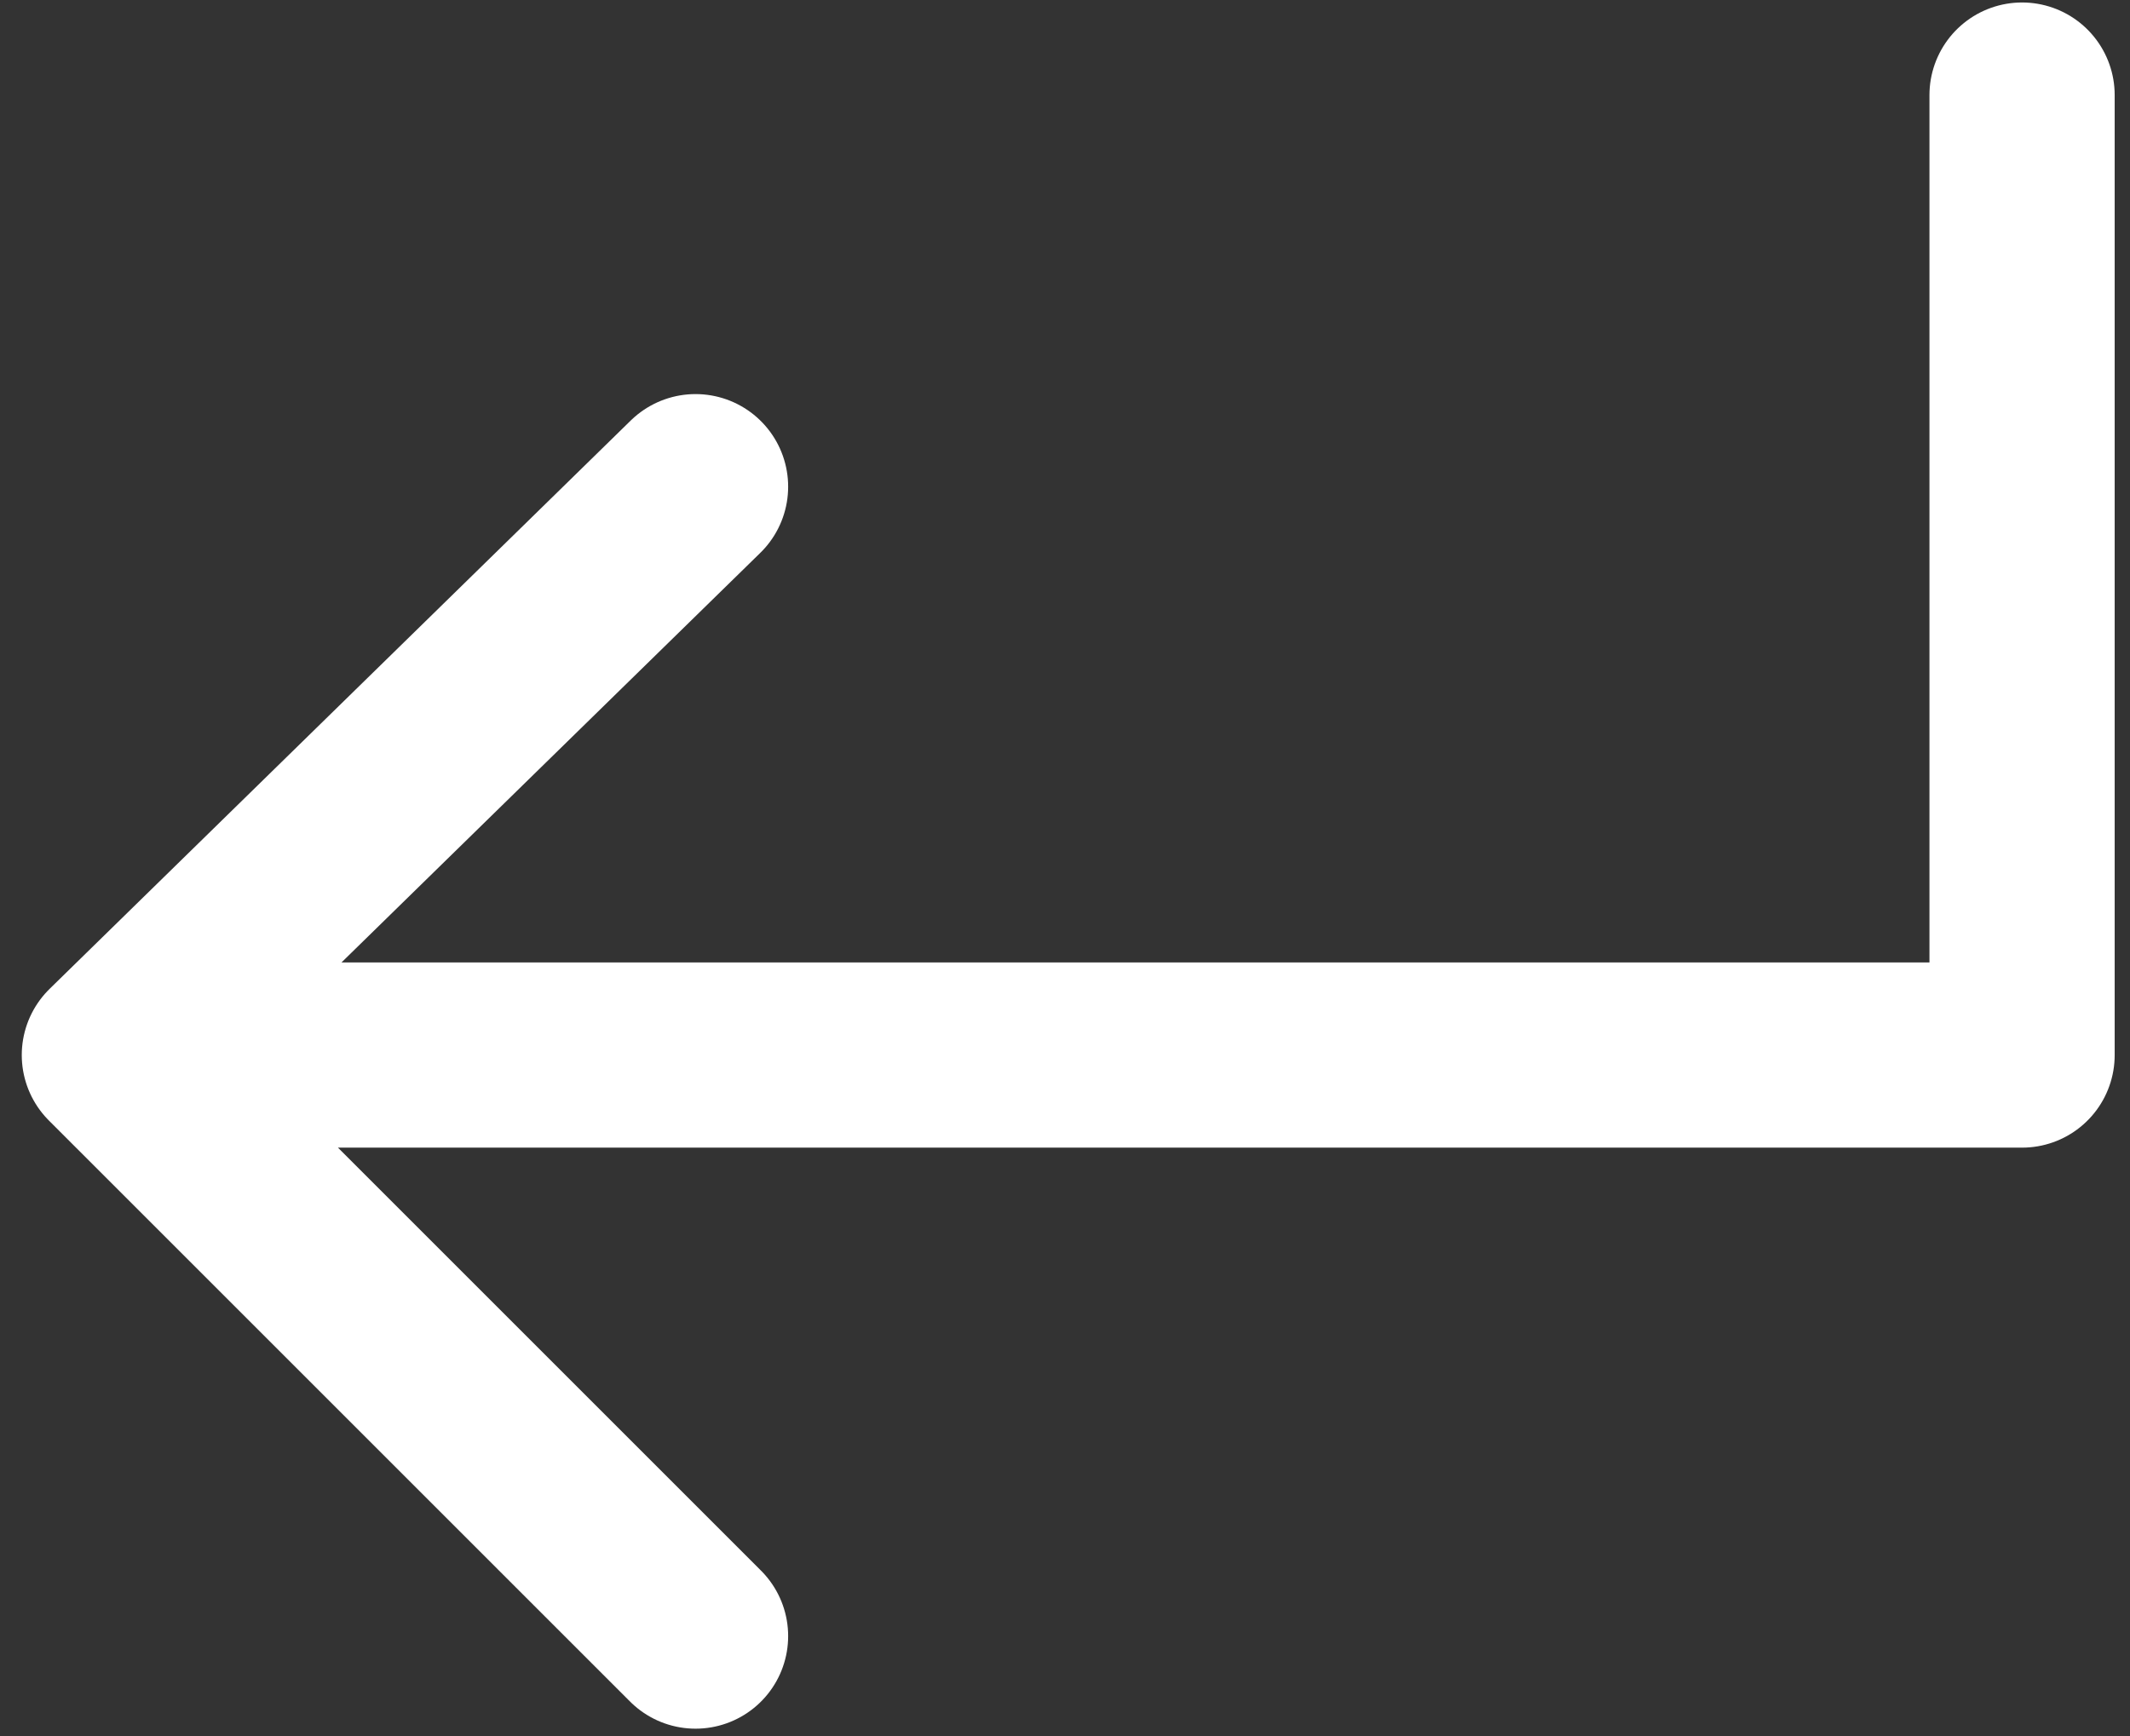 <svg width="92" height="75" viewBox="0 0 92 75" fill="none" xmlns="http://www.w3.org/2000/svg">
<rect x="0" y="0" width="92" height="75" fill="#333333" stroke="none"/>
<path d="M87.338 4.107V45.58H4.94M4.94 45.58L30.042 21.025M4.94 45.58L30.042 70.682" stroke="white" stroke-width="8" stroke-linecap="round" stroke-linejoin="round"/>
</svg>
